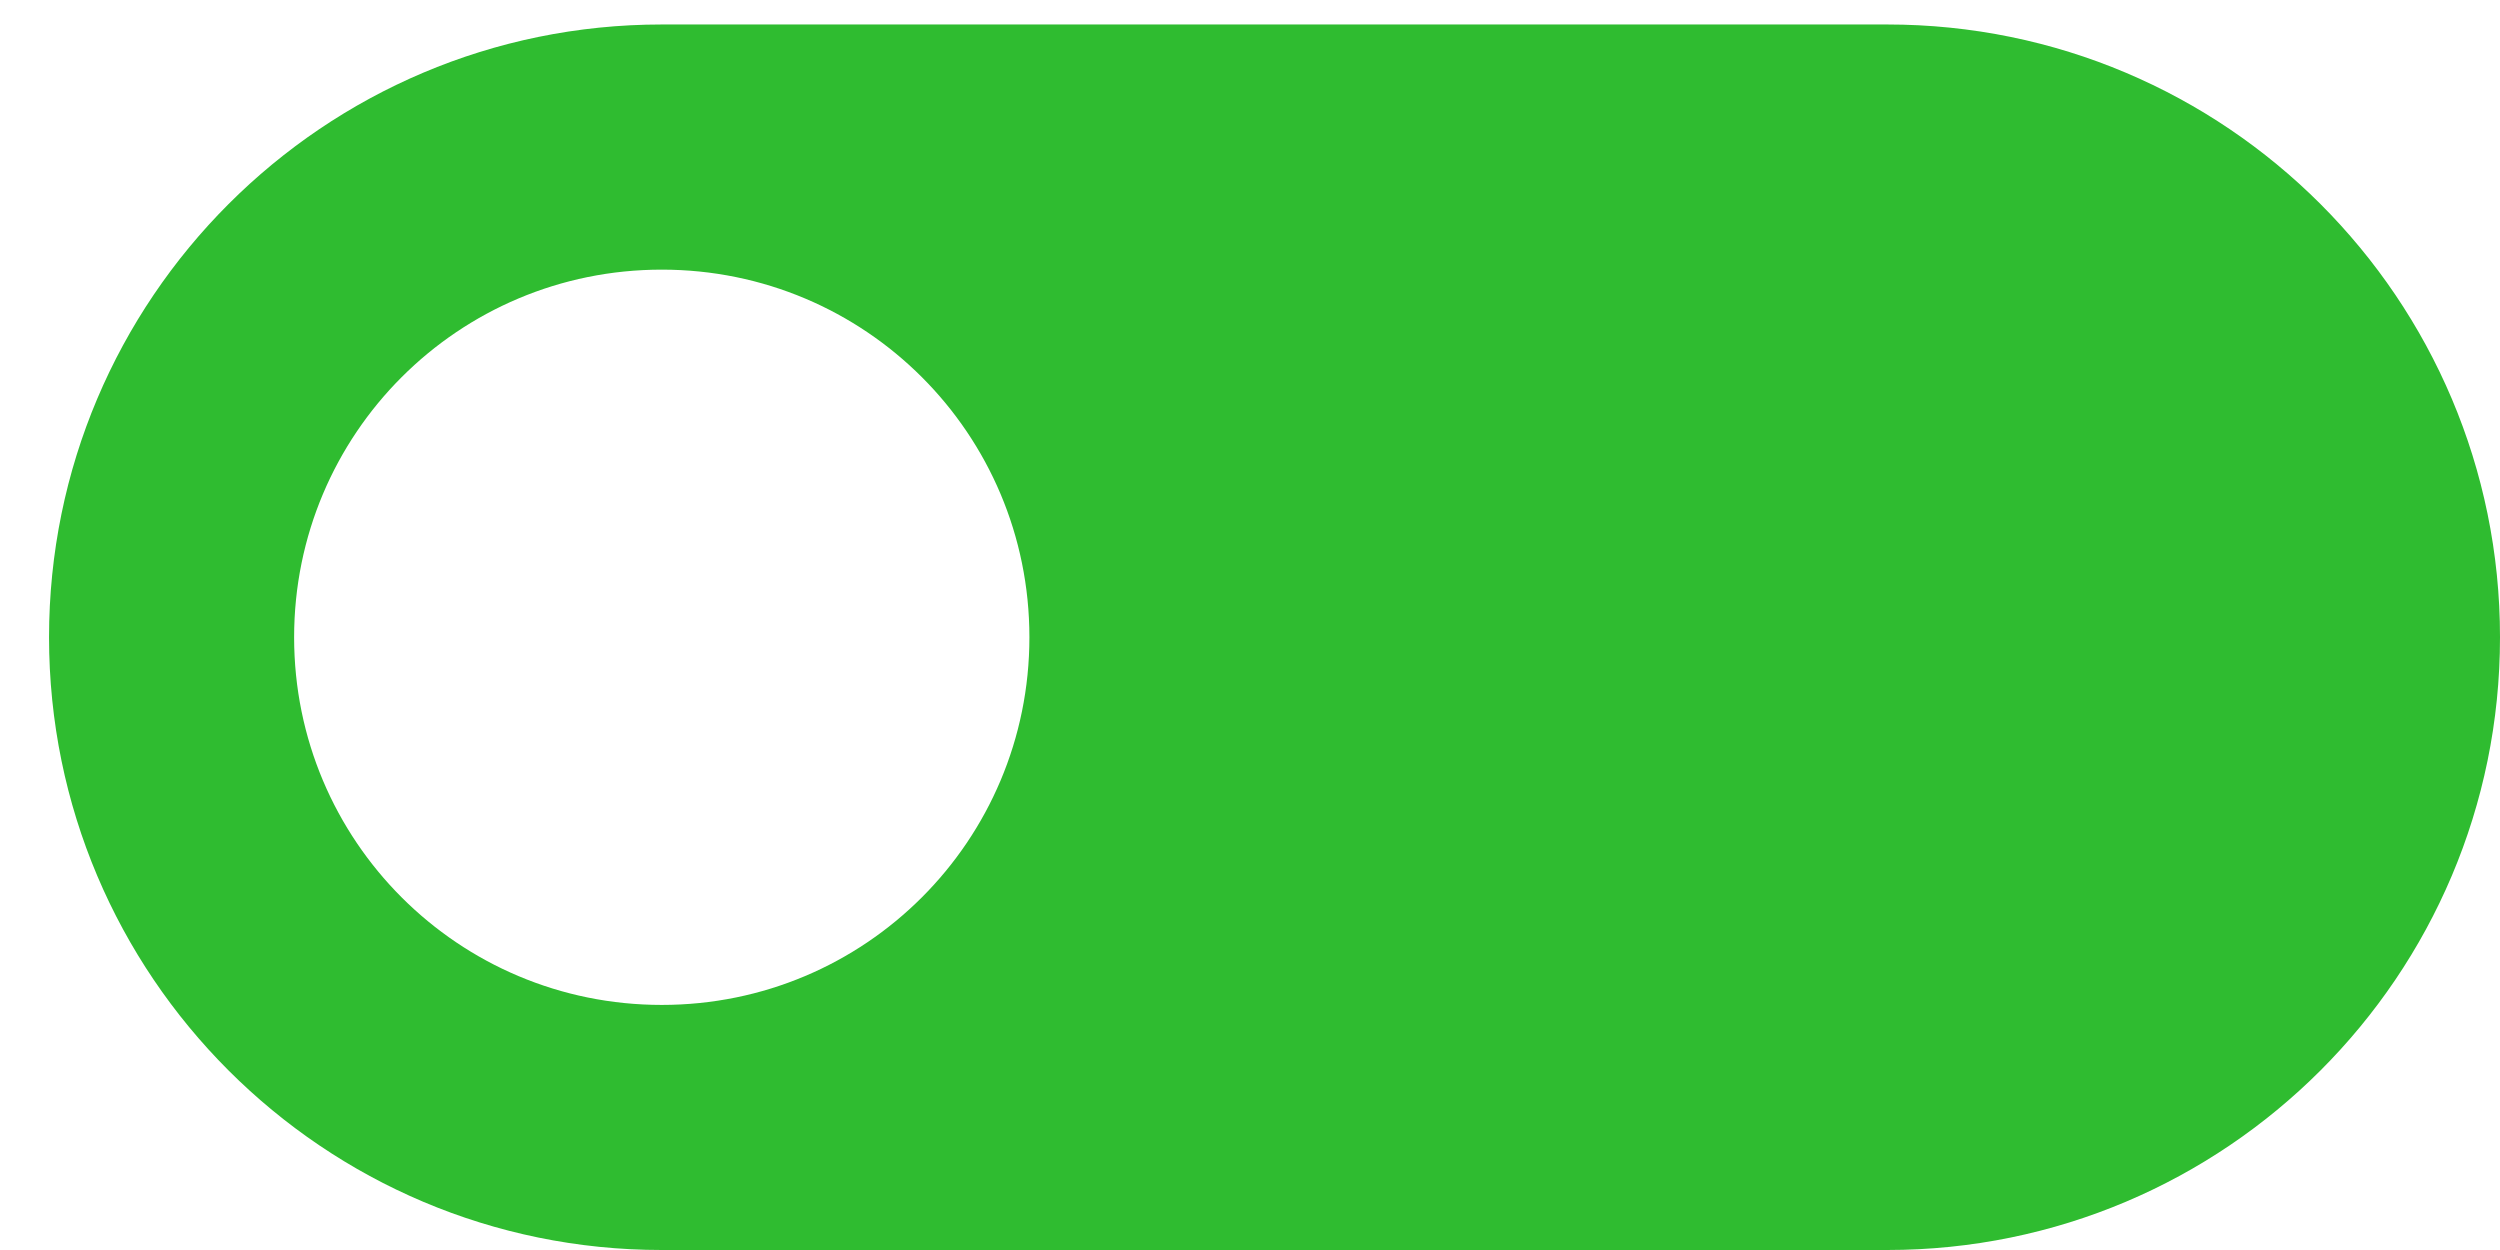 <svg width="34" height="17" viewBox="0 0 34 17" fill="none" xmlns="http://www.w3.org/2000/svg">
<path d="M9 17L25.667 17C30.267 17 34 13.267 34 8.667C34 4.067 30.267 0.333 25.667 0.333L9 0.333C4.4 0.333 0.667 4.067 0.667 8.667C0.667 13.267 4.4 17 9 17ZM9 3.667C11.767 3.667 14 5.9 14 8.667C14 11.433 11.767 13.667 9 13.667C6.233 13.667 4 11.433 4 8.667C4 5.9 6.233 3.667 9 3.667Z" fill="#2FBC30"/>
</svg>
